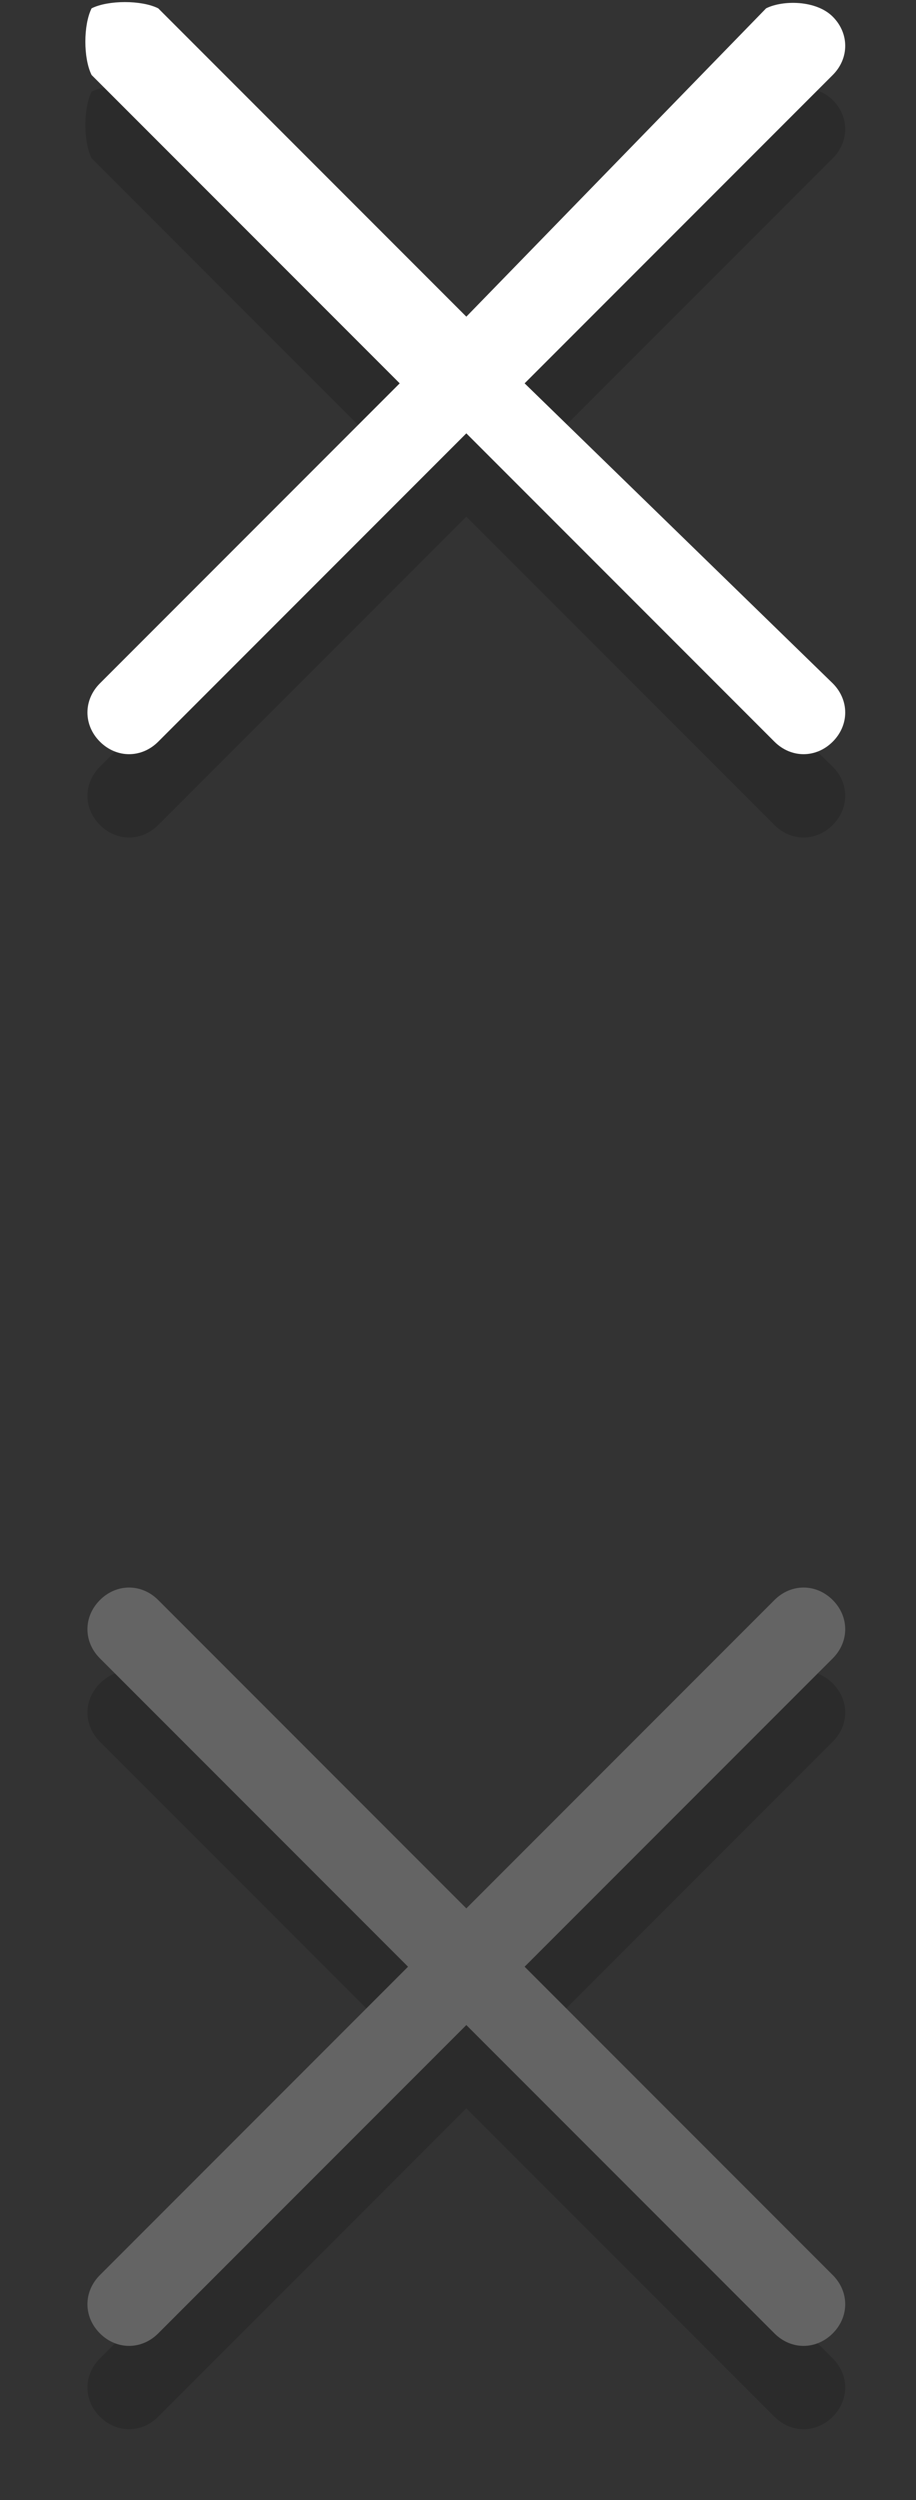 <?xml version="1.0" encoding="utf-8"?>
<!-- Generator: Adobe Illustrator 19.1.0, SVG Export Plug-In . SVG Version: 6.00 Build 0)  -->
<!DOCTYPE svg PUBLIC "-//W3C//DTD SVG 1.1//EN" "http://www.w3.org/Graphics/SVG/1.1/DTD/svg11.dtd">
<svg version="1.1" xmlns="http://www.w3.org/2000/svg" xmlns:xlink="http://www.w3.org/1999/xlink" x="0px" y="0px" width="11px"
	 height="30px" viewBox="0 0 11 30" enable-background="new 0 0 11 30" xml:space="preserve">
<rect x="0" y="0" width="11" height="30" fill="#333333" stroke="none"/>
<g id="Grey_1_">
	<g>
		<g opacity="0.15">
			<path fill-rule="evenodd" clip-rule="evenodd" d="M6.3,24.6l3.7-3.7c0.2-0.2,0.2-0.5,0-0.7c-0.2-0.2-0.5-0.2-0.7,0l-3.7,3.7
				l-3.7-3.7c-0.2-0.2-0.5-0.2-0.7,0c-0.2,0.2-0.2,0.5,0,0.7l3.7,3.7l-3.7,3.7c-0.2,0.2-0.2,0.5,0,0.7c0.2,0.2,0.5,0.2,0.7,0
				l3.7-3.7l3.7,3.7c0.2,0.2,0.5,0.2,0.7,0c0.2-0.2,0.2-0.5,0-0.7L6.3,24.6z"/>
		</g>
		<g>
			<g>
				<path fill-rule="evenodd" clip-rule="evenodd" fill="#646464" d="M6.3,23.6l3.7-3.7c0.2-0.2,0.2-0.5,0-0.7
					c-0.2-0.2-0.5-0.2-0.7,0l-3.7,3.7l-3.7-3.7c-0.2-0.2-0.5-0.2-0.7,0c-0.2,0.2-0.2,0.5,0,0.7l3.7,3.7l-3.7,3.7
					c-0.2,0.2-0.2,0.5,0,0.7c0.2,0.2,0.5,0.2,0.7,0l3.7-3.7l3.7,3.7c0.2,0.2,0.5,0.2,0.7,0c0.2-0.2,0.2-0.5,0-0.7L6.3,23.6z"/>
			</g>
		</g>
	</g>
</g>
<g id="White">
	<g>
		<g opacity="0.15">
			<path fill-rule="evenodd" clip-rule="evenodd" d="M6.3,5.6L10,1.9c0.2-0.2,0.2-0.5,0-0.7C9.8,1,9.4,1,9.2,1.1L5.6,4.8L1.9,1.1
				C1.7,1,1.3,1,1.1,1.1C1,1.3,1,1.7,1.1,1.9l3.7,3.7L1.2,9.2C1,9.4,1,9.7,1.2,9.9c0.2,0.2,0.5,0.2,0.7,0l3.7-3.7l3.7,3.7
				c0.2,0.2,0.5,0.2,0.7,0c0.2-0.2,0.2-0.5,0-0.7L6.3,5.6z"/>
		</g>
		<g>
			<g>
				<path fill-rule="evenodd" clip-rule="evenodd" fill="#FFFFFF" d="M6.3,4.6L10,0.9c0.2-0.2,0.2-0.5,0-0.7C9.8,0,9.4,0,9.2,0.1
					L5.6,3.8L1.9,0.1C1.7,0,1.3,0,1.1,0.1C1,0.3,1,0.7,1.1,0.9l3.7,3.7L1.2,8.2C1,8.4,1,8.7,1.2,8.9c0.2,0.2,0.5,0.2,0.7,0l3.7-3.7
					l3.7,3.7c0.2,0.2,0.5,0.2,0.7,0c0.2-0.2,0.2-0.5,0-0.7L6.3,4.6z"/>
			</g>
		</g>
	</g>
</g>
</svg>
